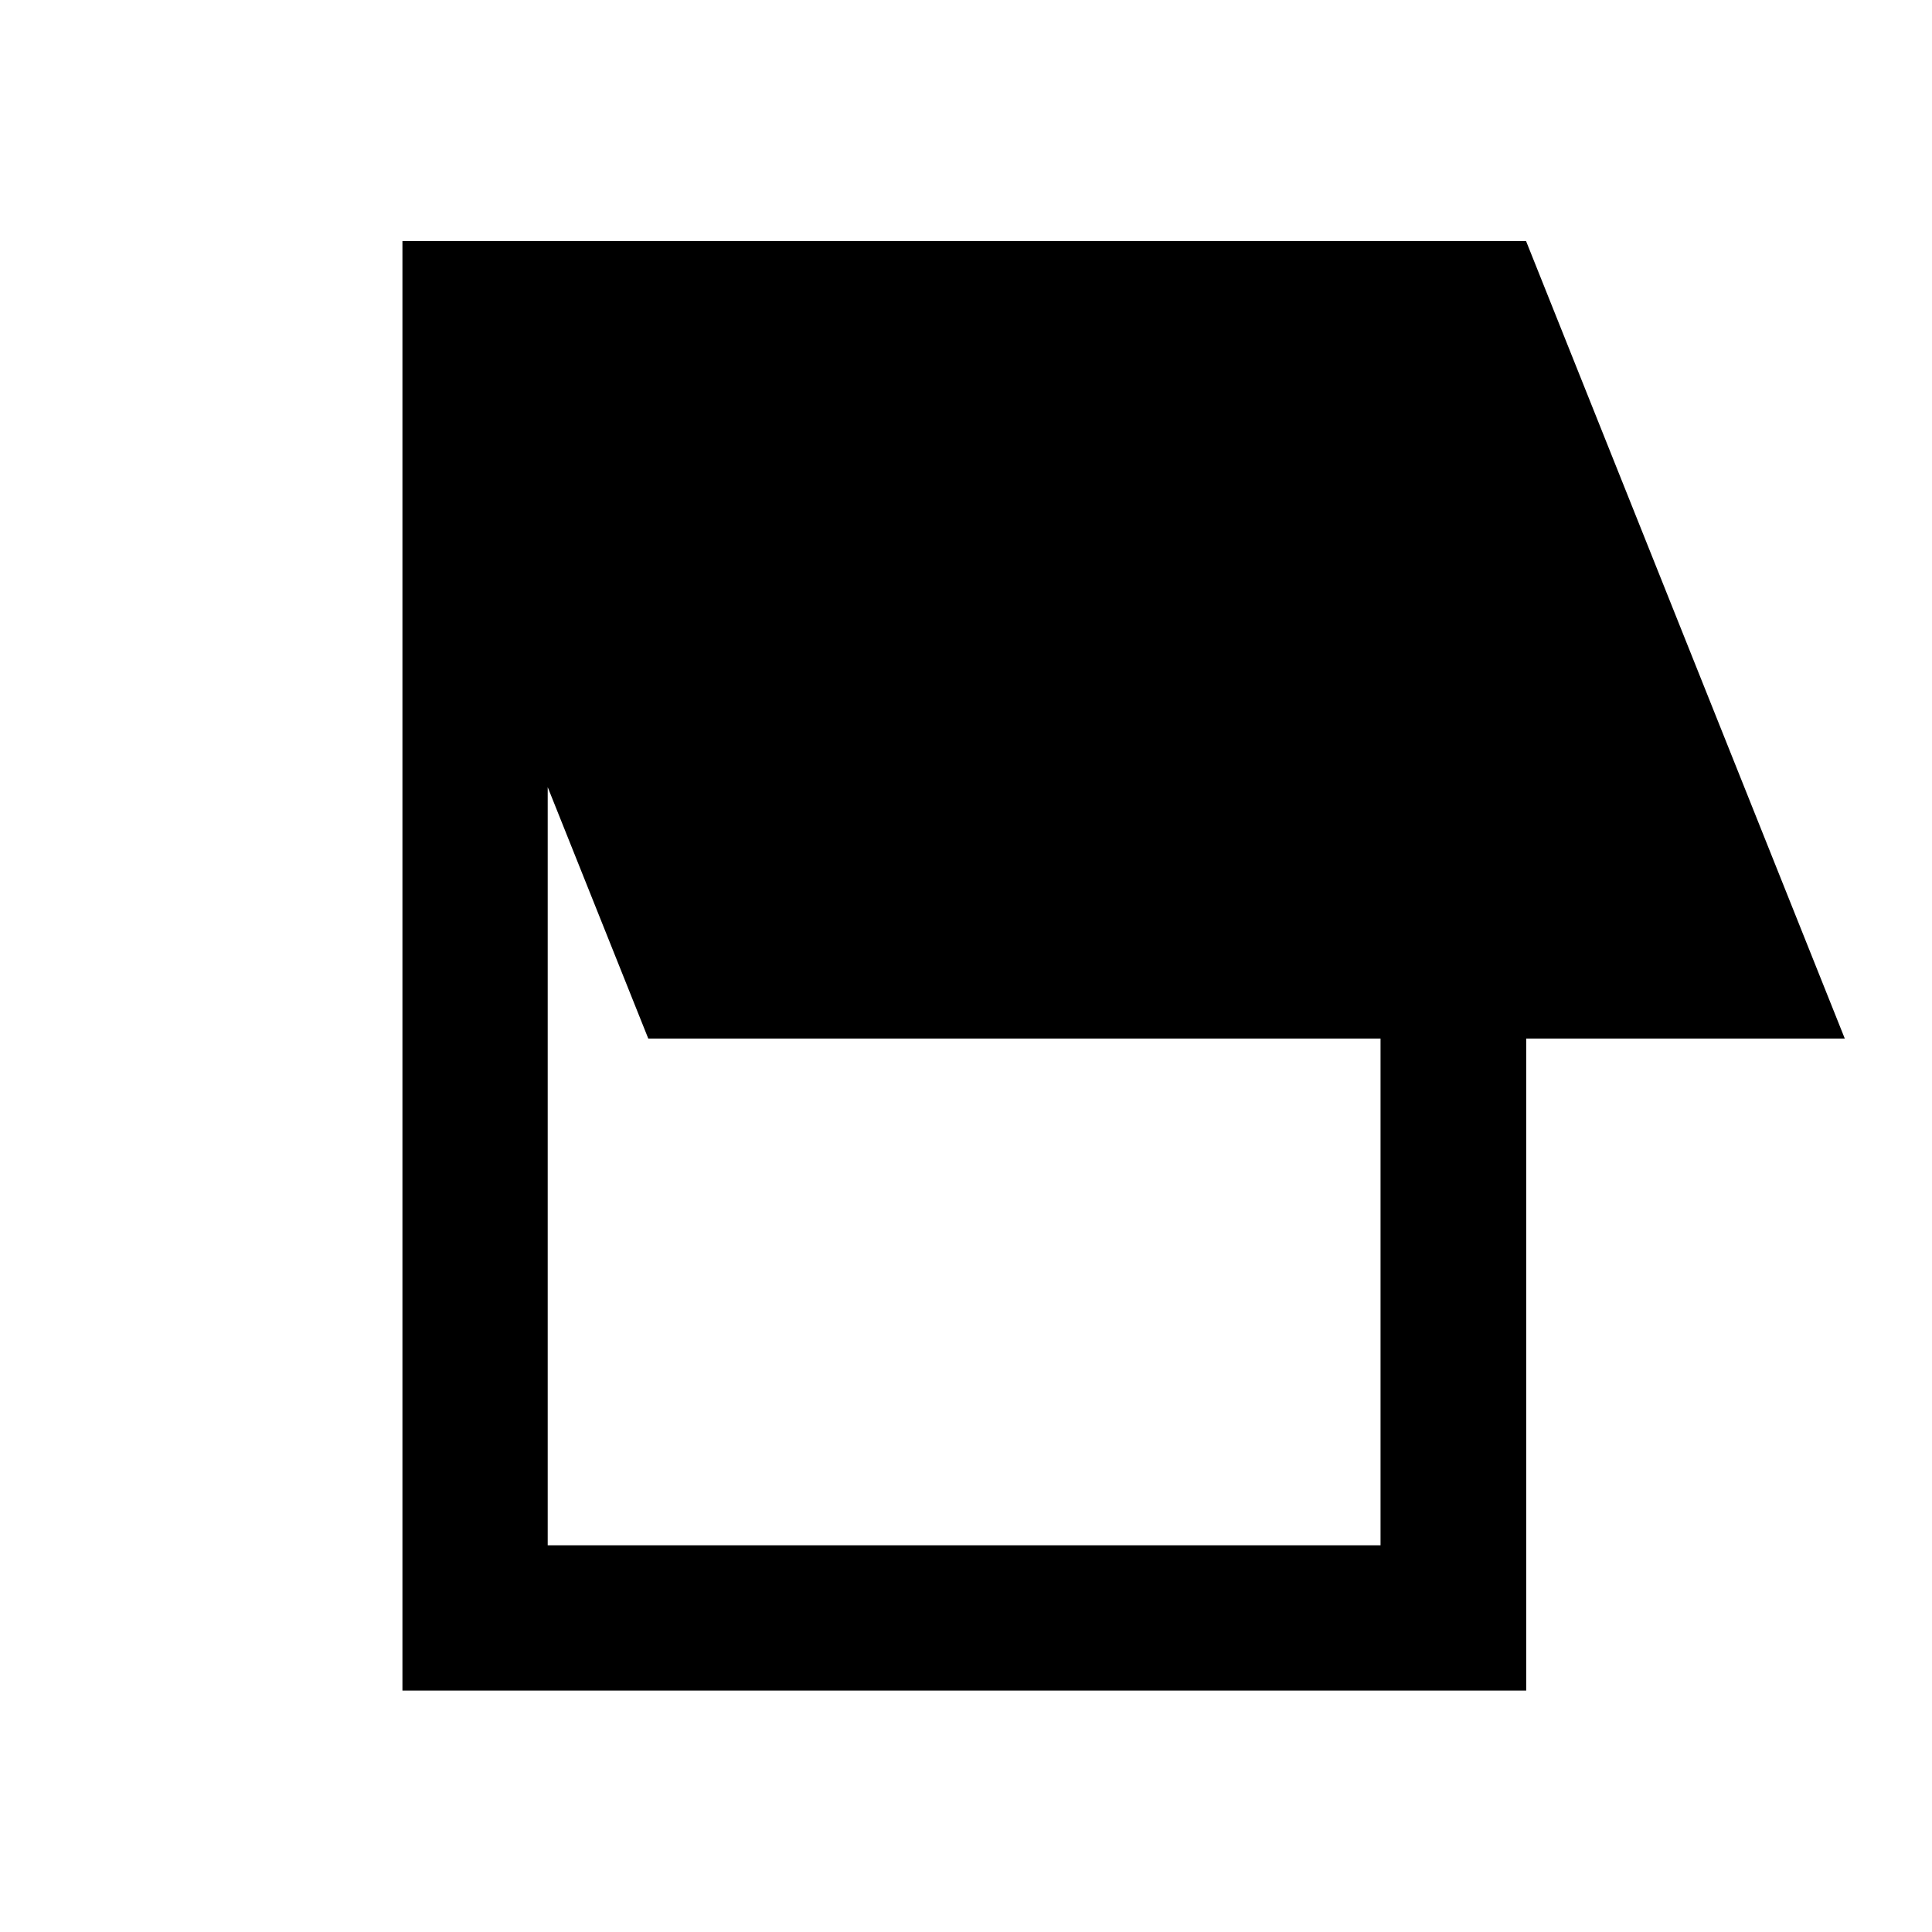 <svg xmlns="http://www.w3.org/2000/svg" height="40" viewBox="0 -960 960 960" width="40"><path d="M199.97-119.97v-720.22H758.3l158.36 396.23h-158.3v323.99H199.97Zm72.18-72.18h413.83v-251.81H322.12l-49.97-124.92v376.73Z"/></svg>